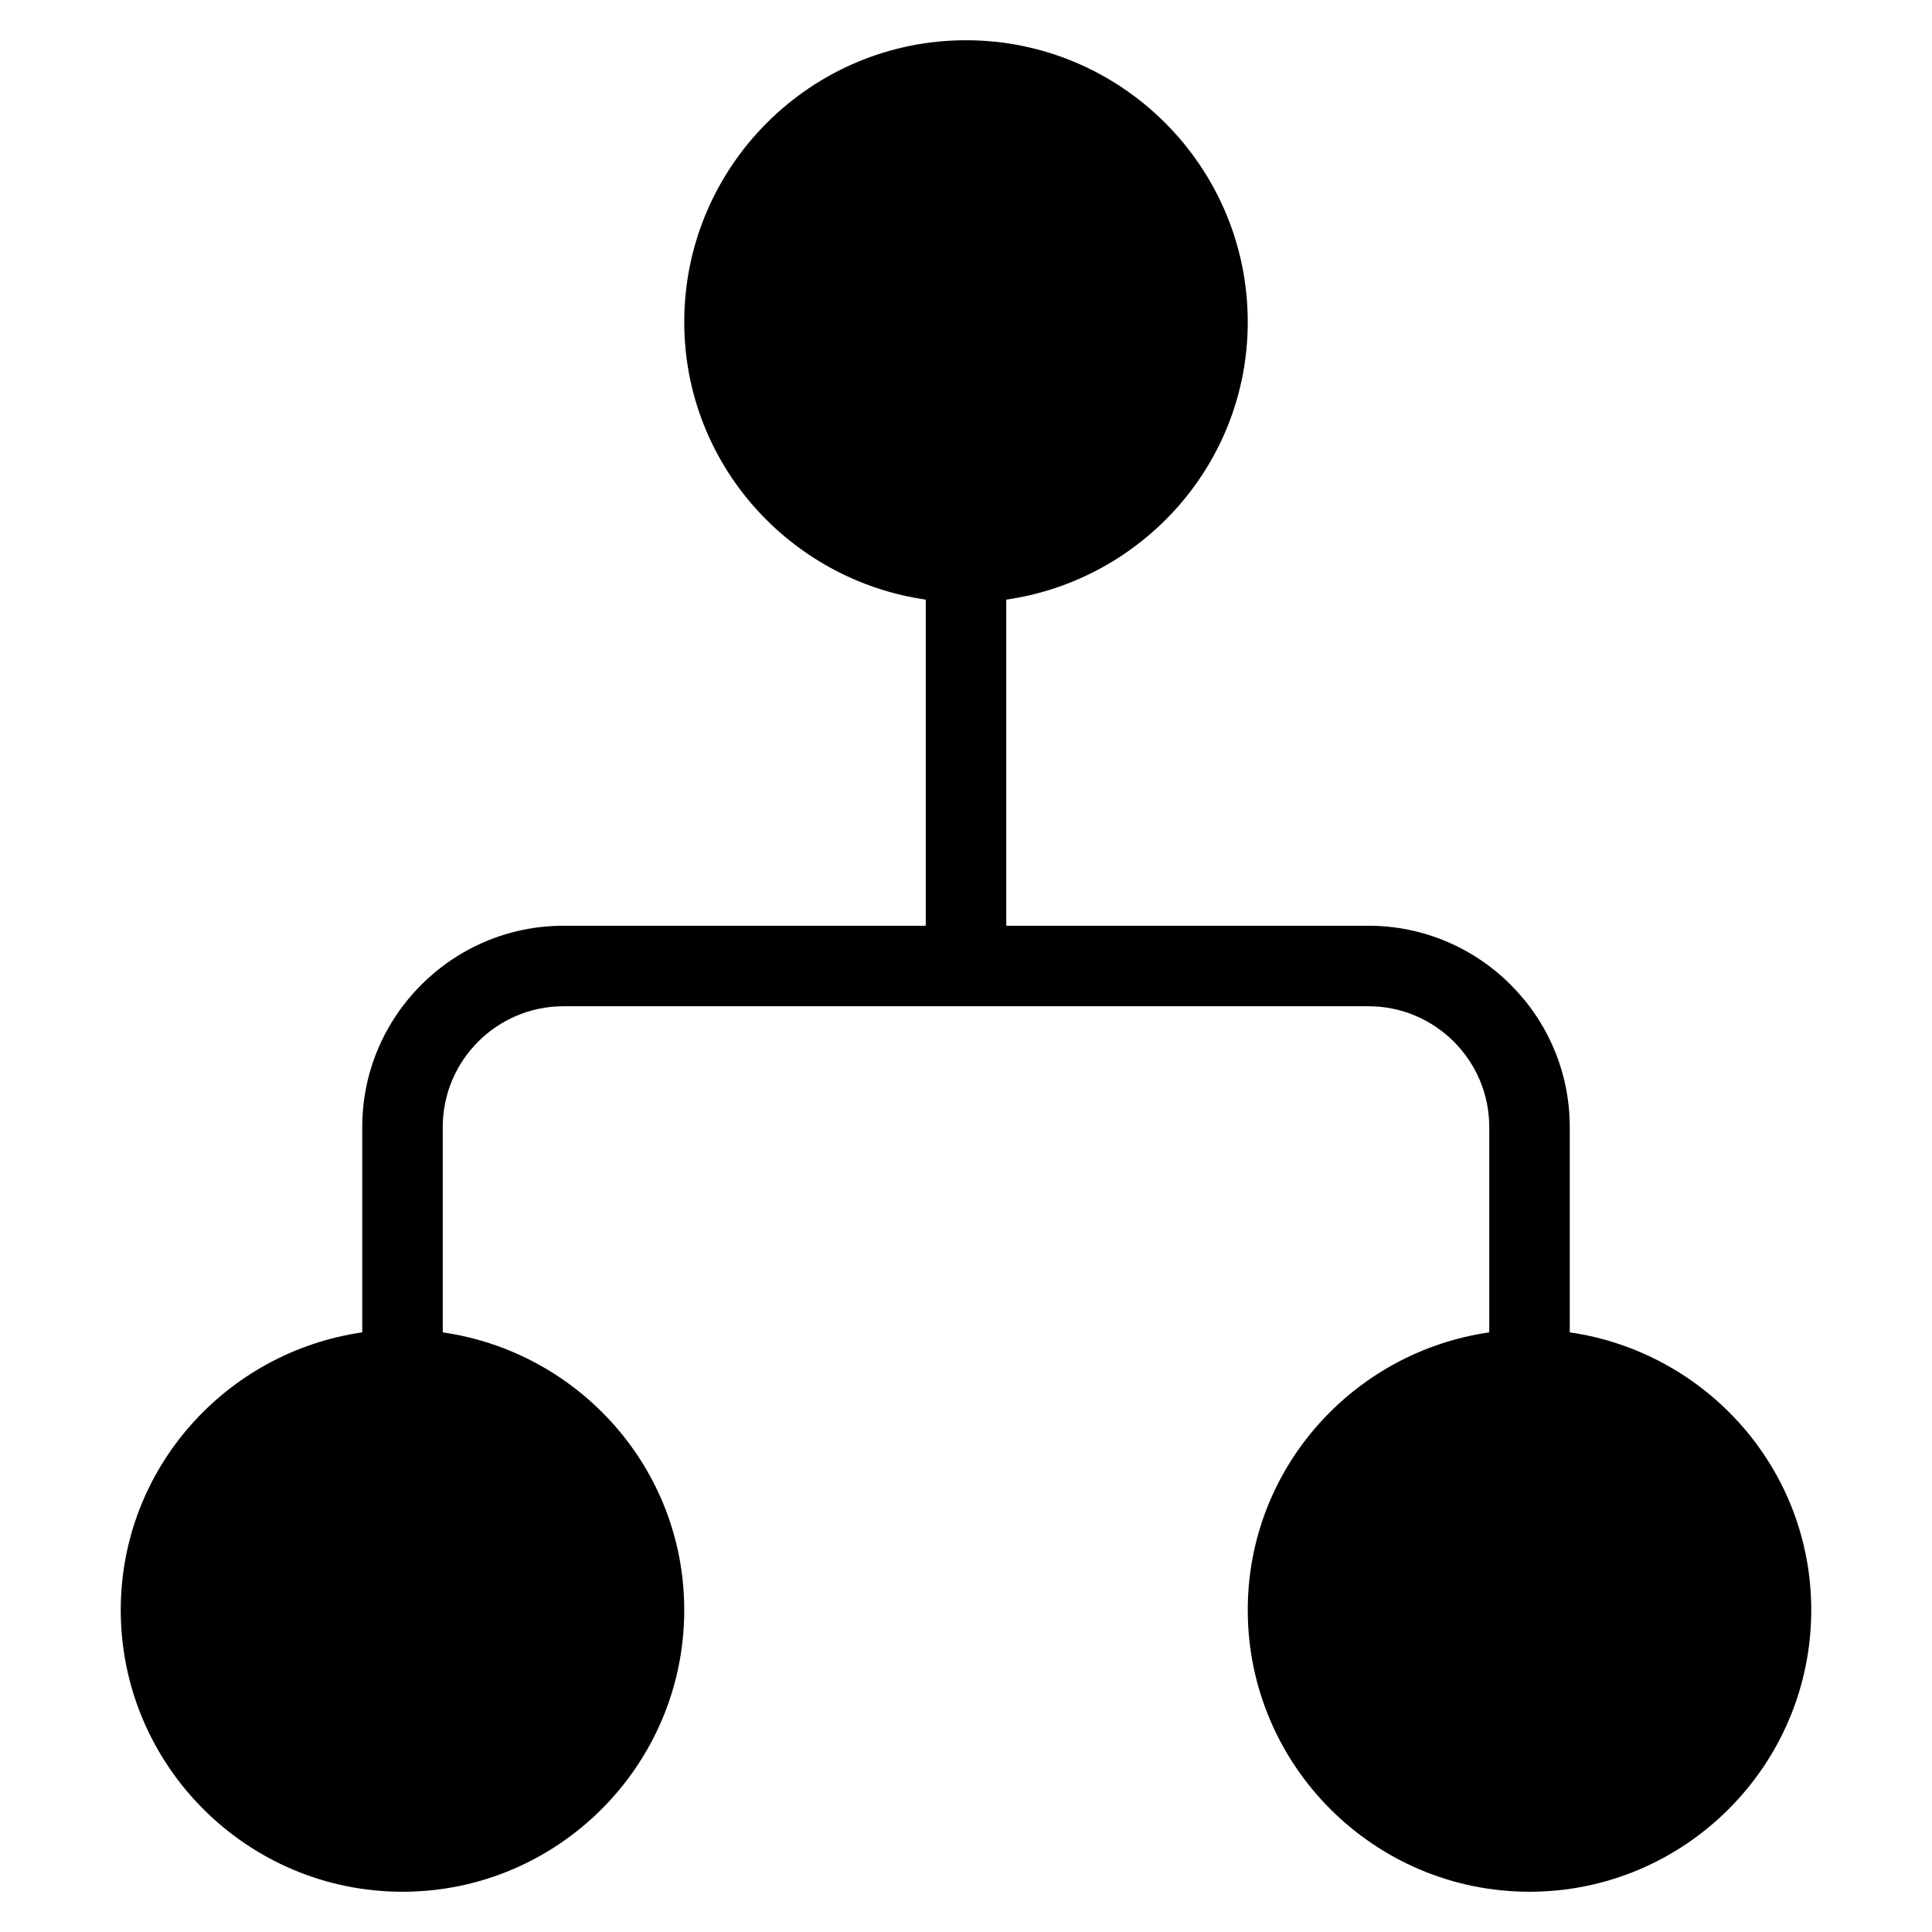 <?xml version="1.0" encoding="iso-8859-1"?>
<!-- Generator: Adobe Illustrator 19.0.0, SVG Export Plug-In . SVG Version: 6.00 Build 0)  -->
<svg version="1.1" id="Layer_1" xmlns="http://www.w3.org/2000/svg" xmlns:xlink="http://www.w3.org/1999/xlink" x="0px" y="0px"
	 viewBox="0 0 24 24" style="enable-background:new 0 0 24 24;" xml:space="preserve">
<path d="M19.5,16.551V14c0-1.378-1.122-2.5-2.5-2.5h-4.5V7.449c1.692-0.245,3-1.691,3-3.449c0-1.93-1.57-3.5-3.5-3.5S8.5,2.07,8.5,4
	c0,1.758,1.308,3.204,3,3.449V11.5H7c-1.378,0-2.5,1.122-2.5,2.5v2.551c-1.692,0.245-3,1.691-3,3.449c0,1.93,1.57,3.5,3.5,3.5
	s3.5-1.57,3.5-3.5c0-1.758-1.308-3.204-3-3.449V14c0-0.827,0.673-1.5,1.5-1.5h10c0.827,0,1.5,0.673,1.5,1.5v2.551
	c-1.692,0.245-3,1.691-3,3.449c0,1.93,1.57,3.5,3.5,3.5s3.5-1.57,3.5-3.5C22.5,18.242,21.192,16.796,19.5,16.551z"/>
<g>
</g>
<g>
</g>
<g>
</g>
<g>
</g>
<g>
</g>
<g>
</g>
<g>
</g>
<g>
</g>
<g>
</g>
<g>
</g>
<g>
</g>
<g>
</g>
<g>
</g>
<g>
</g>
<g>
</g>
</svg>
